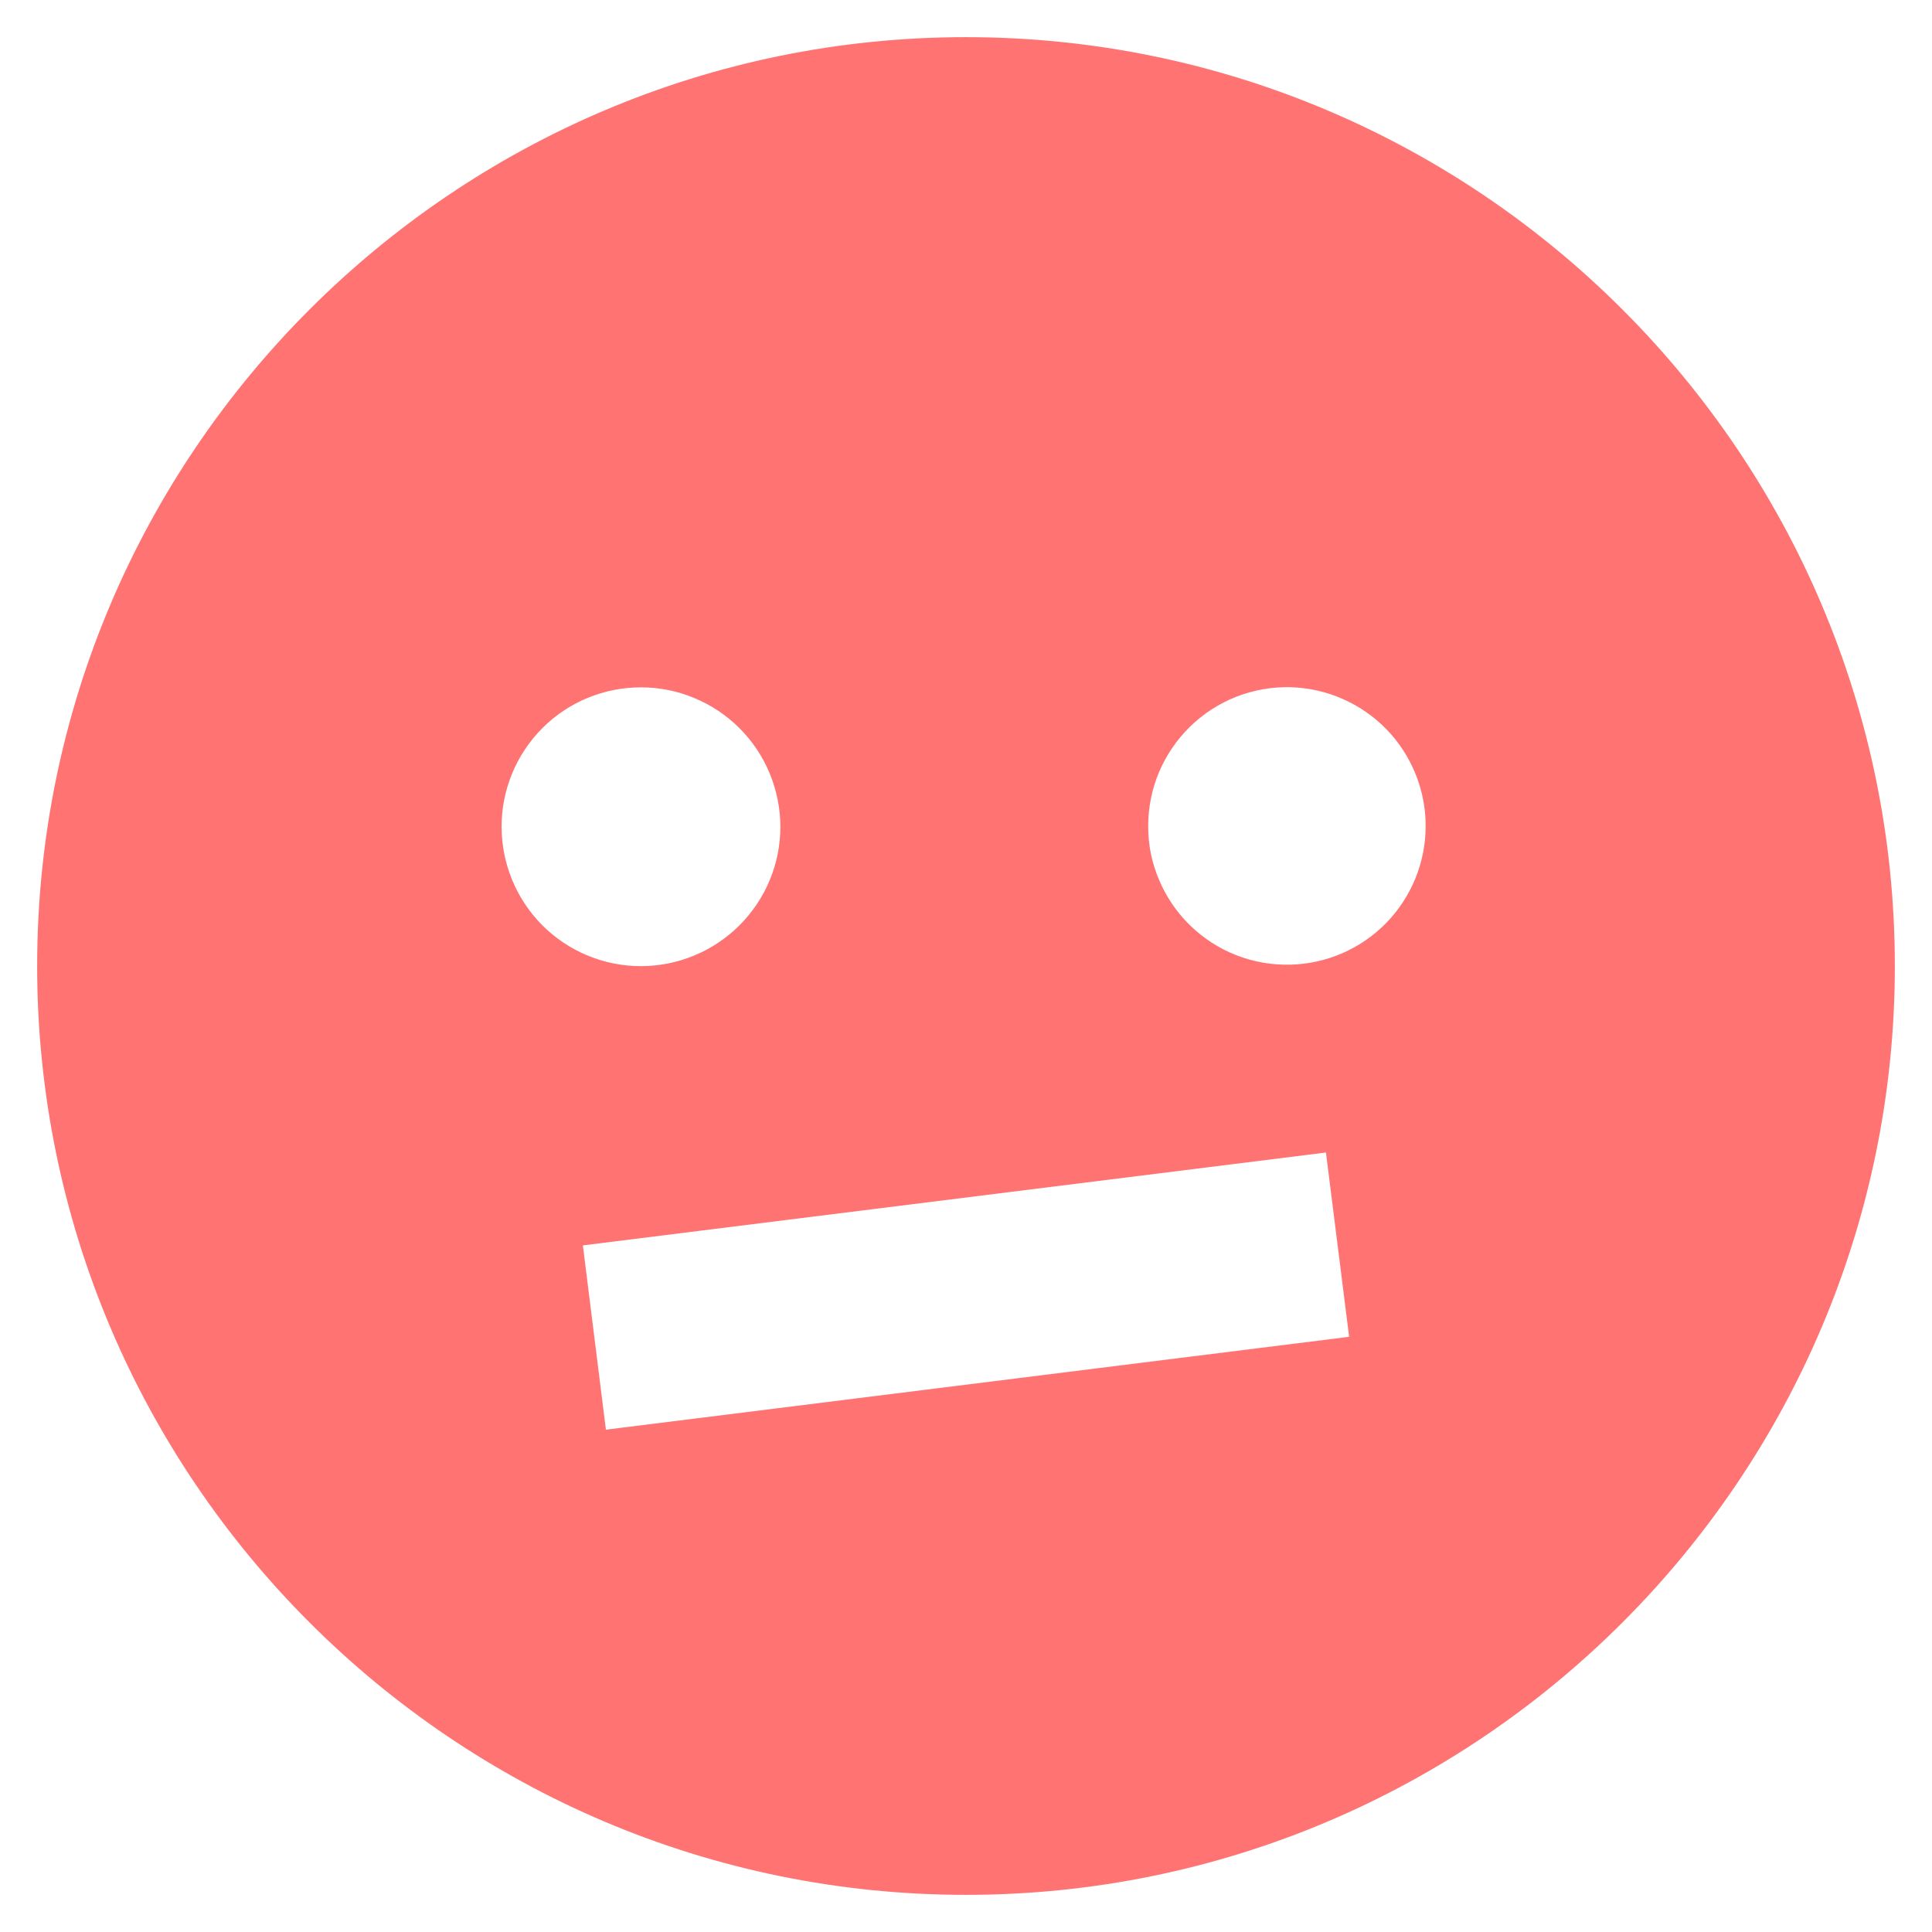 <svg width="13" height="13" viewBox="0 0 13 13" fill="none" xmlns="http://www.w3.org/2000/svg">
<path d="M6.5 0.25C3.054 0.25 0.25 3.054 0.25 6.5C0.25 9.946 3.054 12.75 6.5 12.75C9.946 12.75 12.75 9.946 12.75 6.5C12.75 3.054 9.946 0.25 6.5 0.25ZM3.375 5.562C3.375 5.314 3.474 5.075 3.65 4.899C3.737 4.812 3.84 4.743 3.954 4.696C4.068 4.649 4.19 4.625 4.313 4.625C4.436 4.625 4.558 4.649 4.672 4.697C4.786 4.744 4.889 4.813 4.976 4.9C5.063 4.987 5.132 5.09 5.179 5.204C5.226 5.318 5.251 5.44 5.251 5.563C5.251 5.812 5.152 6.05 4.976 6.226C4.8 6.402 4.561 6.501 4.312 6.501C4.064 6.501 3.825 6.402 3.649 6.226C3.474 6.05 3.375 5.811 3.375 5.562ZM4.077 9.62L3.922 8.38L8.922 7.755L9.078 8.995L4.077 9.62ZM8.683 6.491C8.559 6.494 8.435 6.473 8.318 6.427C8.202 6.382 8.097 6.313 8.007 6.226C7.918 6.139 7.847 6.035 7.799 5.92C7.75 5.806 7.725 5.682 7.726 5.557C7.726 5.433 7.751 5.309 7.799 5.195C7.848 5.08 7.919 4.976 8.008 4.889C8.097 4.802 8.203 4.734 8.319 4.688C8.435 4.643 8.559 4.621 8.684 4.624C8.927 4.631 9.158 4.732 9.328 4.906C9.498 5.081 9.593 5.315 9.593 5.558C9.593 5.802 9.498 6.035 9.328 6.21C9.158 6.384 8.927 6.485 8.683 6.491Z" fill="#FF0000" fill-opacity="0.55"/>
</svg>
